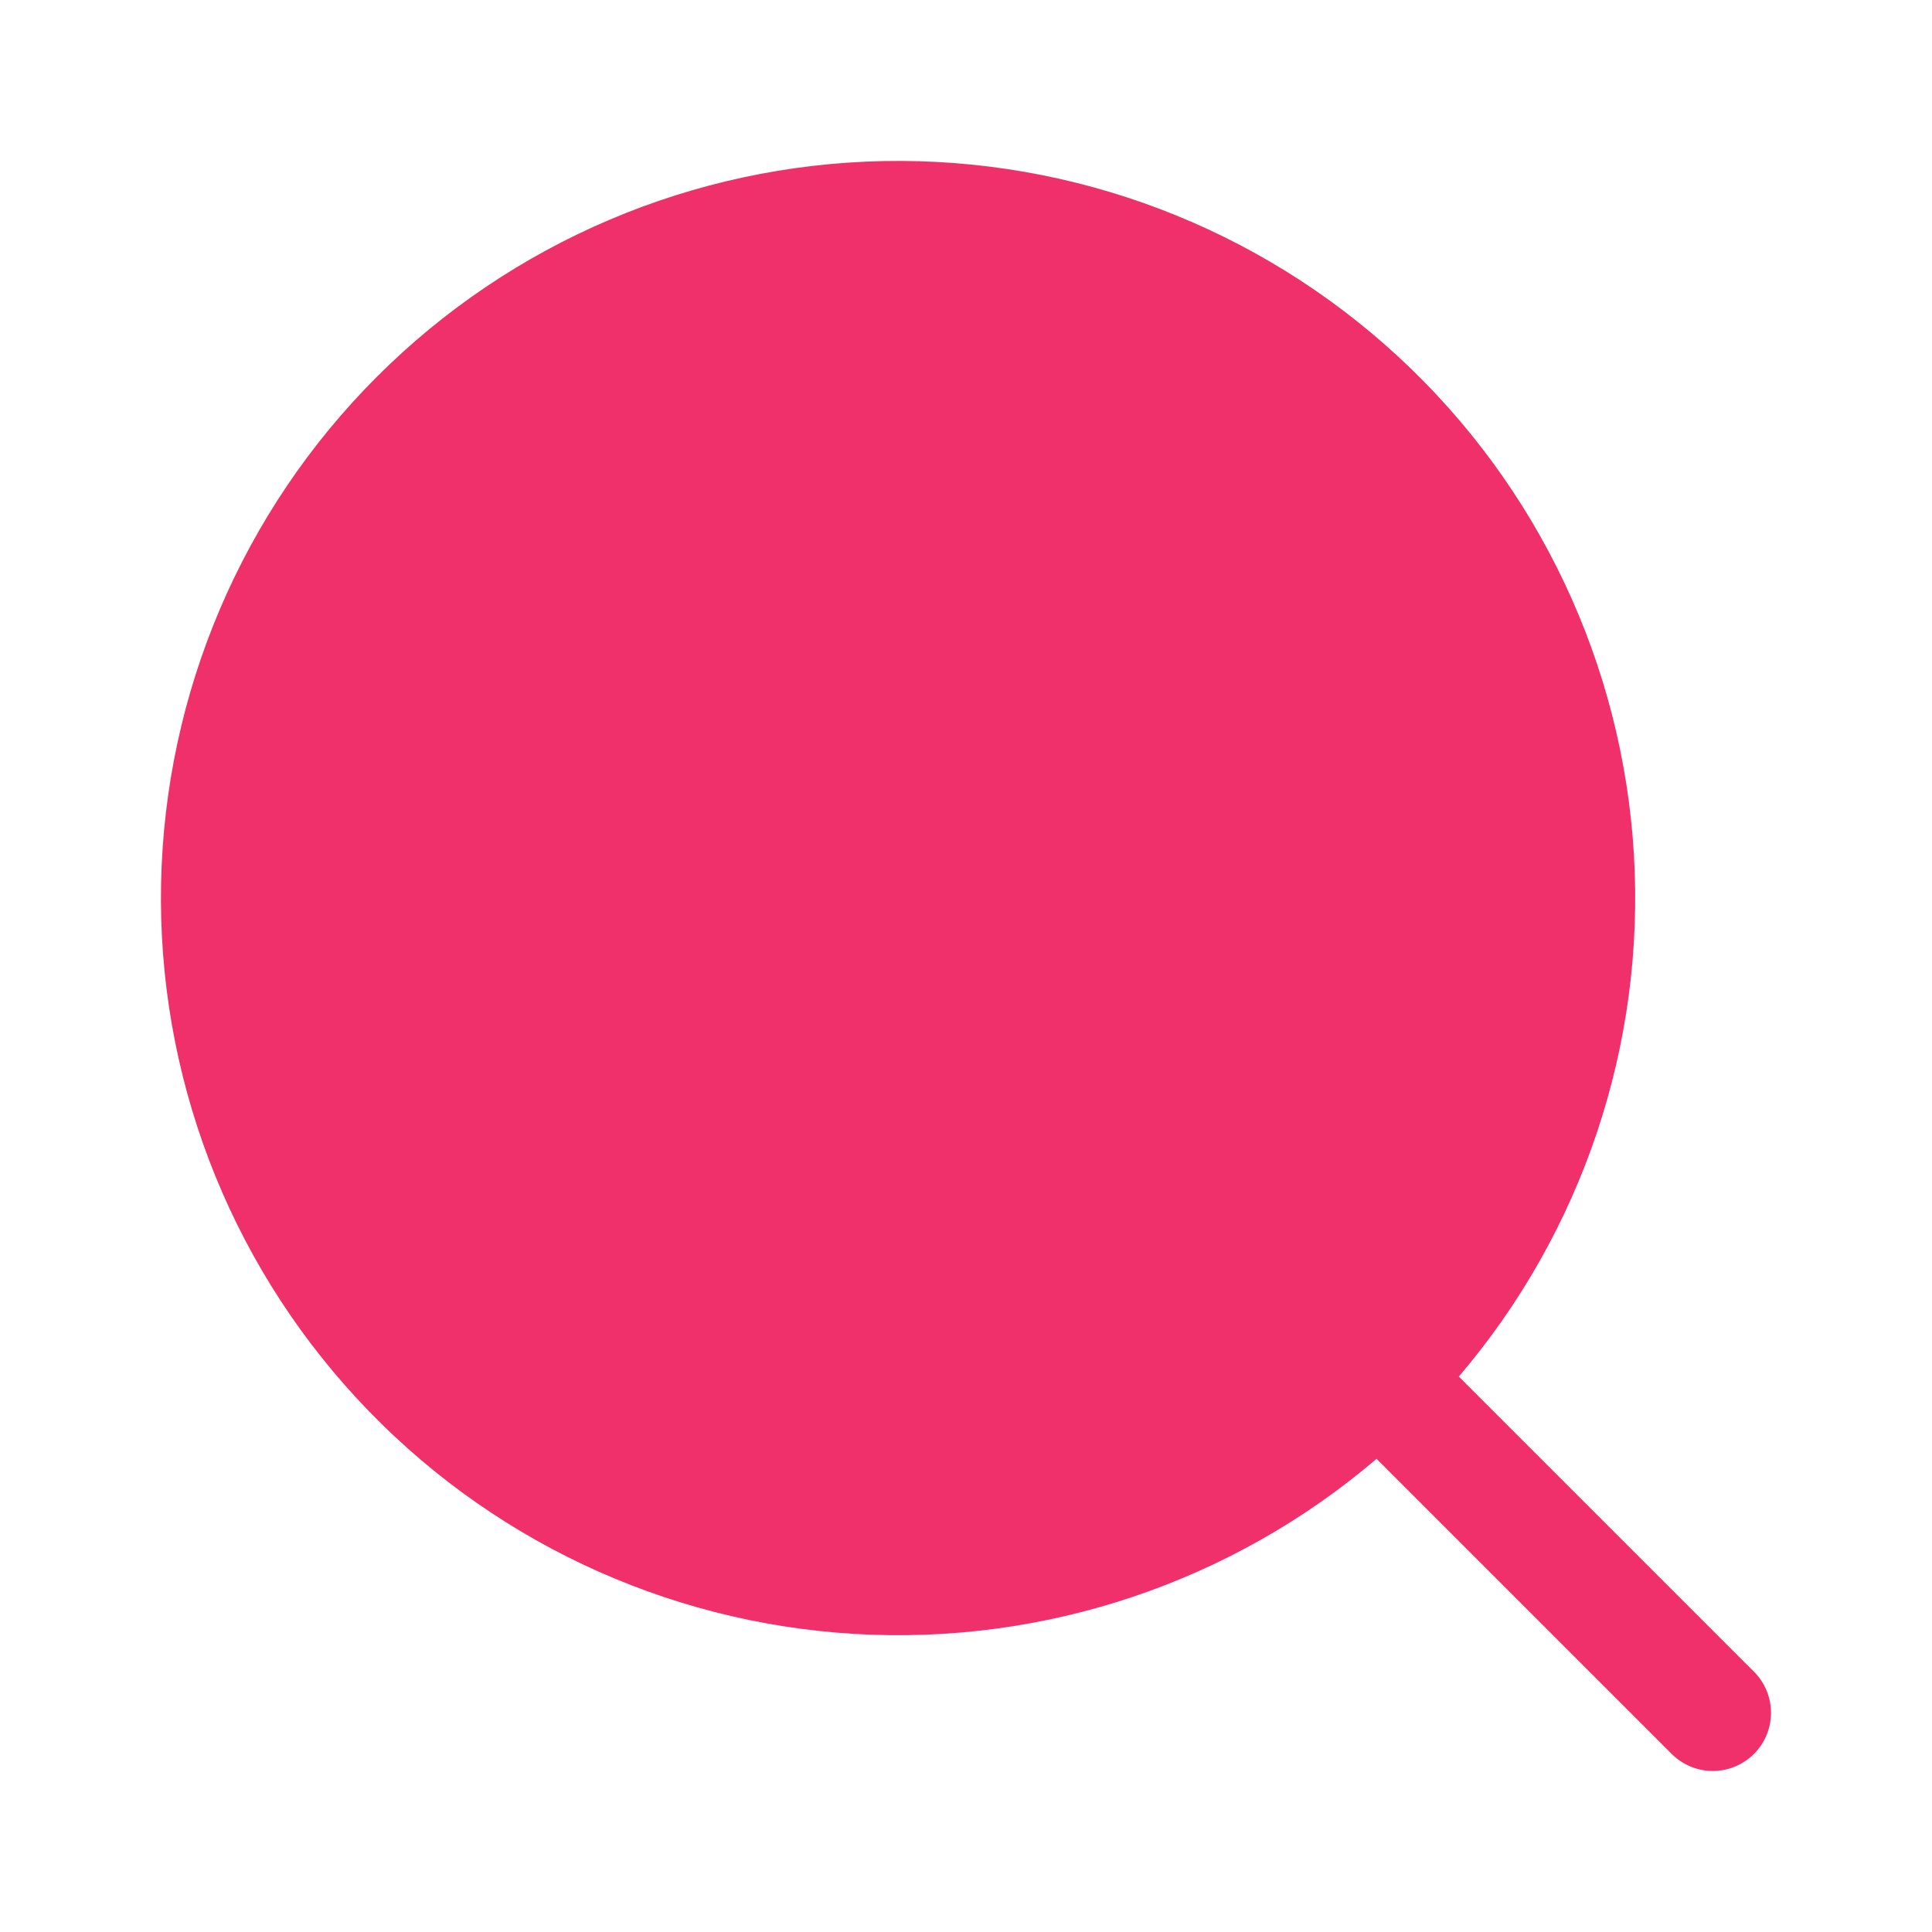 <svg width="24" height="24" viewBox="0 0 24 24" fill="none" xmlns="http://www.w3.org/2000/svg">
<path fill-rule="evenodd" clip-rule="evenodd" d="M21.788 21.788C21.924 21.652 22 21.469 22 21.277C22 21.085 21.924 20.902 21.788 20.766L18.122 17.1C19.658 15.3 20.437 12.976 20.297 10.614C20.157 8.252 19.108 6.036 17.37 4.431C15.633 2.825 13.341 1.954 10.975 2.001C8.61 2.048 6.354 3.008 4.681 4.681C3.008 6.354 2.048 8.61 2.001 10.975C1.954 13.341 2.825 15.633 4.431 17.37C6.036 19.108 8.252 20.157 10.614 20.297C12.976 20.437 15.3 19.658 17.1 18.122L20.766 21.788C20.902 21.923 21.085 22 21.277 22C21.469 22 21.652 21.923 21.788 21.788Z" fill="#F0306A"/>
</svg>
